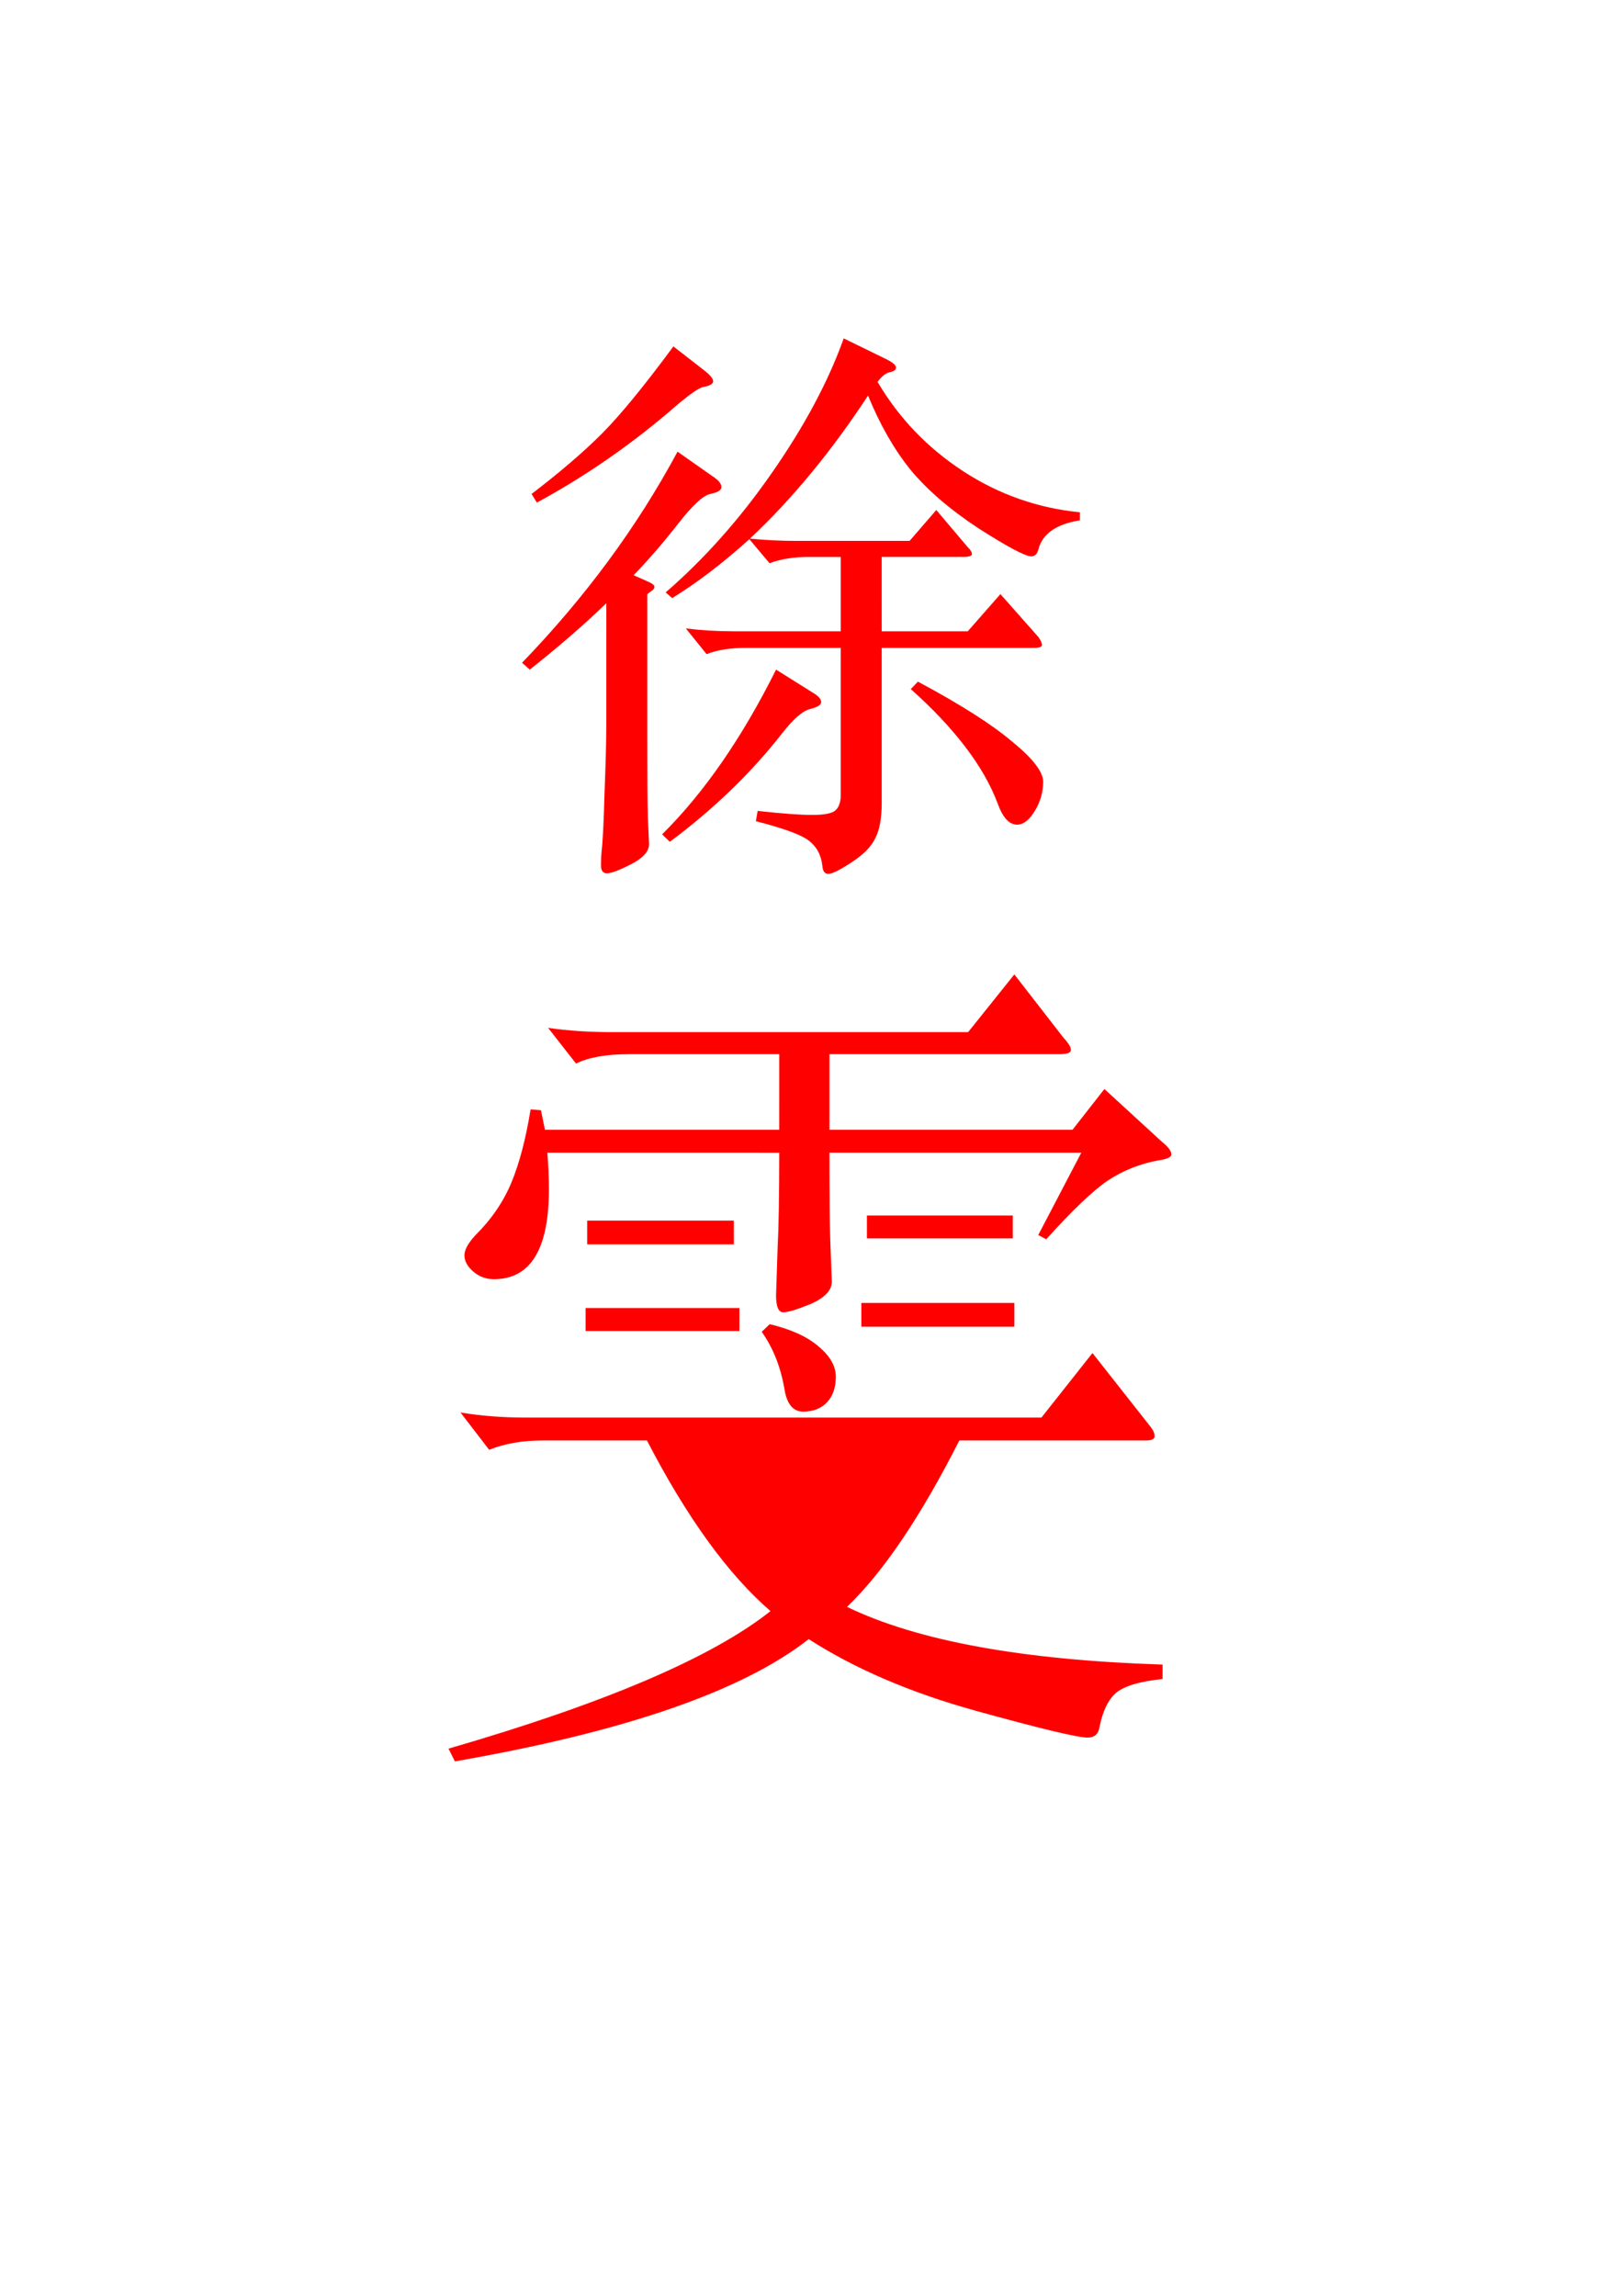 <?xml version="1.0" encoding="UTF-8" standalone="no"?>
<!-- Created with Inkscape (http://www.inkscape.org/) -->

<svg
   width="210mm"
   height="297mm"
   viewBox="0 0 210 297"
   version="1.1"
   id="svg1"
   inkscape:version="1.3.2 (091e20e, 2023-11-25)"
   sodipodi:docname="xuwen.svg"
   xmlns:inkscape="http://www.inkscape.org/namespaces/inkscape"
   xmlns:sodipodi="http://sodipodi.sourceforge.net/DTD/sodipodi-0.dtd"
   xmlns="http://www.w3.org/2000/svg"
   xmlns:svg="http://www.w3.org/2000/svg">
  <sodipodi:namedview
     id="namedview1"
     pagecolor="#ffffff"
     bordercolor="#000000"
     borderopacity="0.25"
     inkscape:showpageshadow="2"
     inkscape:pageopacity="0.0"
     inkscape:pagecheckerboard="0"
     inkscape:deskcolor="#d1d1d1"
     inkscape:document-units="mm"
     inkscape:zoom="0.5852904"
     inkscape:cx="397.2387"
     inkscape:cy="561.25984"
     inkscape:window-width="1440"
     inkscape:window-height="872"
     inkscape:window-x="0"
     inkscape:window-y="28"
     inkscape:window-maximized="0"
     inkscape:current-layer="layer1" />
  <defs
     id="defs1" />
  <g
     inkscape:label="图层 1"
     inkscape:groupmode="layer"
     id="layer1">
    <path
       style="font-size:75.363px;font-family:'Songti SC';-inkscape-font-specification:'Songti SC';fill:#ff0000;stroke-width:0.393"
       d="m 116.554,89.797 q 8.139,4.522 11.983,7.913 3.919,3.316 3.919,5.275 0,2.035 -1.055,3.844 -1.055,1.809 -2.261,1.809 -1.507,0 -2.487,-2.864 -2.638,-7.235 -11.003,-14.997 z"
       transform="scale(1.019,0.982)"
       id="path5" />
    <path
       style="font-size:75.363px;font-family:'Songti SC';-inkscape-font-specification:'Songti SC';fill:#ff0000;stroke-width:0.393"
       d="m 103.29,91.304 q 0.98,0.603 0.98,1.206 0,0.528 -1.432,0.904 -1.432,0.377 -3.617,3.316 -5.878,7.762 -14.168,14.168 l -0.98,-0.98 q 7.988,-8.215 14.47,-21.704 z"
       transform="scale(1.019,0.982)"
       id="path4" />
    <path
       style="font-size:75.363px;font-family:'Songti SC';-inkscape-font-specification:'Songti SC';fill:#ff0000;stroke-width:0.393"
       d="m 76.989,79.472 q -4.296,4.296 -9.722,8.742 L 66.287,87.31 Q 78.345,74.347 86.032,59.501 l 4.446,3.241 q 1.13,0.754 1.13,1.432 0,0.603 -1.432,0.904 -1.357,0.301 -4.07,3.919 -2.713,3.617 -5.652,6.783 l 1.809,0.829 q 0.829,0.377 0.829,0.678 0,0.301 -0.226,0.452 l -0.678,0.528 v 18.841 q 0,7.235 0.075,10.551 0.151,3.316 0.151,3.542 0,1.432 -2.261,2.638 -2.261,1.206 -3.09,1.206 -0.754,0 -0.754,-1.055 0,-0.98 0.075,-1.809 0.226,-1.809 0.377,-7.687 0.226,-5.878 0.226,-9.044 z"
       transform="scale(1.019,0.982)"
       id="path3" />
    <path
       style="font-size:75.363px;font-family:'Songti SC';-inkscape-font-specification:'Songti SC';fill:#ff0000;stroke-width:0.393"
       d="m 89.423,48.799 q 1.13,0.904 1.13,1.432 0,0.528 -1.281,0.754 -0.98,0.226 -4.446,3.391 -7.913,6.933 -16.655,11.832 L 67.493,65.078 q 5.501,-4.371 8.968,-7.988 3.467,-3.617 9.044,-11.455 z"
       transform="scale(1.019,0.982)"
       id="path2" />
    <path
       style="font-size:75.363px;font-family:'Songti SC';-inkscape-font-specification:'Songti SC';fill:#ff0000;stroke-width:0.393"
       d="m 111.957,83.165 h 10.928 l 4.145,-4.899 4.823,5.652 q 0.452,0.678 0.452,1.055 0,0.377 -1.055,0.377 h -19.293 v 20.423 q 0,3.09 -0.829,4.673 -0.754,1.658 -3.015,3.165 -2.186,1.507 -2.939,1.507 -0.678,0 -0.754,-1.055 -0.226,-2.186 -1.809,-3.391 -1.507,-1.13 -6.632,-2.487 l 0.226,-1.357 q 4.597,0.528 6.933,0.528 2.336,0 2.939,-0.603 0.678,-0.603 0.678,-2.035 V 85.35 H 94.774 q -3.09,0 -5.049,0.829 l -2.638,-3.391 q 2.939,0.377 6.104,0.377 h 13.565 v -9.797 h -3.994 q -2.939,0 -5.049,0.829 l -2.562,-3.165 q -4.974,4.672 -9.797,7.762 l -0.829,-0.754 q 7.386,-6.632 13.49,-15.751 6.18,-9.194 9.119,-17.71 l 5.501,2.788 q 1.13,0.603 1.13,1.055 0,0.452 -0.754,0.603 -0.754,0.151 -1.583,1.281 4.07,7.159 10.852,11.757 6.783,4.597 14.846,5.426 v 1.055 q -4.522,0.754 -5.275,3.844 -0.226,0.904 -0.904,0.904 -1.13,0 -6.707,-3.693 -5.501,-3.768 -8.667,-7.762 -3.09,-3.994 -5.351,-9.722 -7.009,11.078 -14.997,18.841 2.939,0.301 5.954,0.301 h 14.319 l 3.391,-4.07 3.994,4.899 q 0.528,0.528 0.528,0.904 0,0.377 -1.13,0.377 h -10.325 z"
       transform="scale(1.019,0.982)"
       id="text1" />
    <path
       style="font-size:106.417px;font-family:'Songti SC';-inkscape-font-specification:'Songti SC';fill:#ff0000;stroke-width:0.554"
       d="M 119.909,180.57 H 89.261 q 8.513,11.599 18.091,17.665 7.236,-6.917 12.557,-17.665 z"
       transform="scale(0.969,1.032)"
       id="path12" />
    <path
       style="font-size:106.417px;font-family:'Songti SC';-inkscape-font-specification:'Songti SC';fill:#ff0000;stroke-width:0.554"
       d="M 86.387,180.57 H 72.447 q -4.044,0 -7.13,1.171 l -3.831,-4.682 q 4.044,0.638 8.62,0.638 h 68.958 l 6.811,-8.088 7.768,9.258 q 0.532,0.639 0.532,1.171 0,0.532 -1.171,0.532 h -24.902 q -7.768,14.366 -15.005,20.858 14.047,6.385 42.141,7.236 v 1.809 q -4.47,0.426 -6.172,1.703 -1.596,1.277 -2.235,4.257 -0.213,1.383 -1.596,1.383 -2.022,0 -15.111,-3.405 -12.983,-3.405 -22.135,-8.939 -13.302,9.79 -47.249,15.324 l -0.851,-1.596 Q 91.176,210.686 102.882,201.959 94.369,195.042 86.387,180.57 Z"
       transform="scale(0.969,1.032)"
       id="path11" />
    <path
       style="font-size:106.417px;font-family:'Songti SC';-inkscape-font-specification:'Songti SC';fill:#ff0000;stroke-width:0.554"
       d="m 102.776,165.99 q 4.257,0.958 6.491,2.767 2.341,1.809 2.341,3.831 0,2.022 -1.171,3.193 -1.171,1.171 -3.193,1.171 -1.915,0 -2.448,-2.554 -0.745,-4.363 -3.086,-7.449 z"
       transform="scale(0.969,1.032)"
       id="path10" />
    <path
       style="font-size:106.417px;font-family:'Songti SC';-inkscape-font-specification:'Songti SC';fill:#ff0000;stroke-width:0.554"
       d="M 98.732,166.842 H 78.193 v -2.873 h 20.538 z"
       transform="scale(0.969,1.032)"
       id="path9" />
    <path
       style="font-size:106.417px;font-family:'Songti SC';-inkscape-font-specification:'Songti SC';fill:#ff0000;stroke-width:0.554"
       d="m 135.446,166.31 h -20.432 v -2.98 h 20.432 z"
       transform="scale(0.969,1.032)"
       id="path8" />
    <path
       style="font-size:106.417px;font-family:'Songti SC';-inkscape-font-specification:'Songti SC';fill:#ff0000;stroke-width:0.554"
       d="M 97.987,155.987 H 78.406 v -2.98 h 19.581 z"
       transform="scale(0.969,1.032)"
       id="path7" />
    <path
       style="font-size:106.417px;font-family:'Songti SC';-inkscape-font-specification:'Songti SC';fill:#ff0000;stroke-width:0.554"
       d="m 135.233,155.242 h -19.474 v -2.873 h 19.474 z"
       transform="scale(0.969,1.032)"
       id="path6" />
    <path
       style="font-size:106.417px;font-family:'Songti SC';-inkscape-font-specification:'Songti SC';fill:#ff0000;stroke-width:0.554"
       d="M 104.053,132.15 H 83.94 q -4.47,0 -7.024,1.171 l -3.725,-4.47 q 3.937,0.532 8.513,0.532 h 47.568 l 6.172,-7.236 6.598,7.981 q 0.958,0.958 0.958,1.49 0,0.532 -1.596,0.532 h -30.648 v 9.471 h 32.457 l 4.257,-5.108 7.662,6.598 q 1.277,0.958 1.277,1.596 0,0.532 -1.703,0.745 -3.725,0.638 -6.811,2.554 -2.98,1.916 -8.194,7.343 l -1.064,-0.532 5.747,-10.322 h -33.628 q 0,7.768 0.106,10.961 l 0.213,5.214 q 0,1.596 -2.767,2.767 -2.767,1.064 -3.725,1.064 -0.958,0 -0.958,-2.128 l 0.213,-6.066 q 0.213,-3.725 0.213,-11.812 H 73.085 q 0.213,2.341 0.213,4.576 0,11.28 -7.343,11.28 -1.596,0 -2.767,-0.958 -1.171,-0.958 -1.171,-2.022 0,-1.064 1.49,-2.554 3.193,-2.98 4.789,-6.598 1.596,-3.618 2.554,-9.152 l 1.383,0.106 0.532,2.448 h 31.287 z"
       transform="scale(0.969,1.032)"
       id="text2" />
  </g>
</svg>
